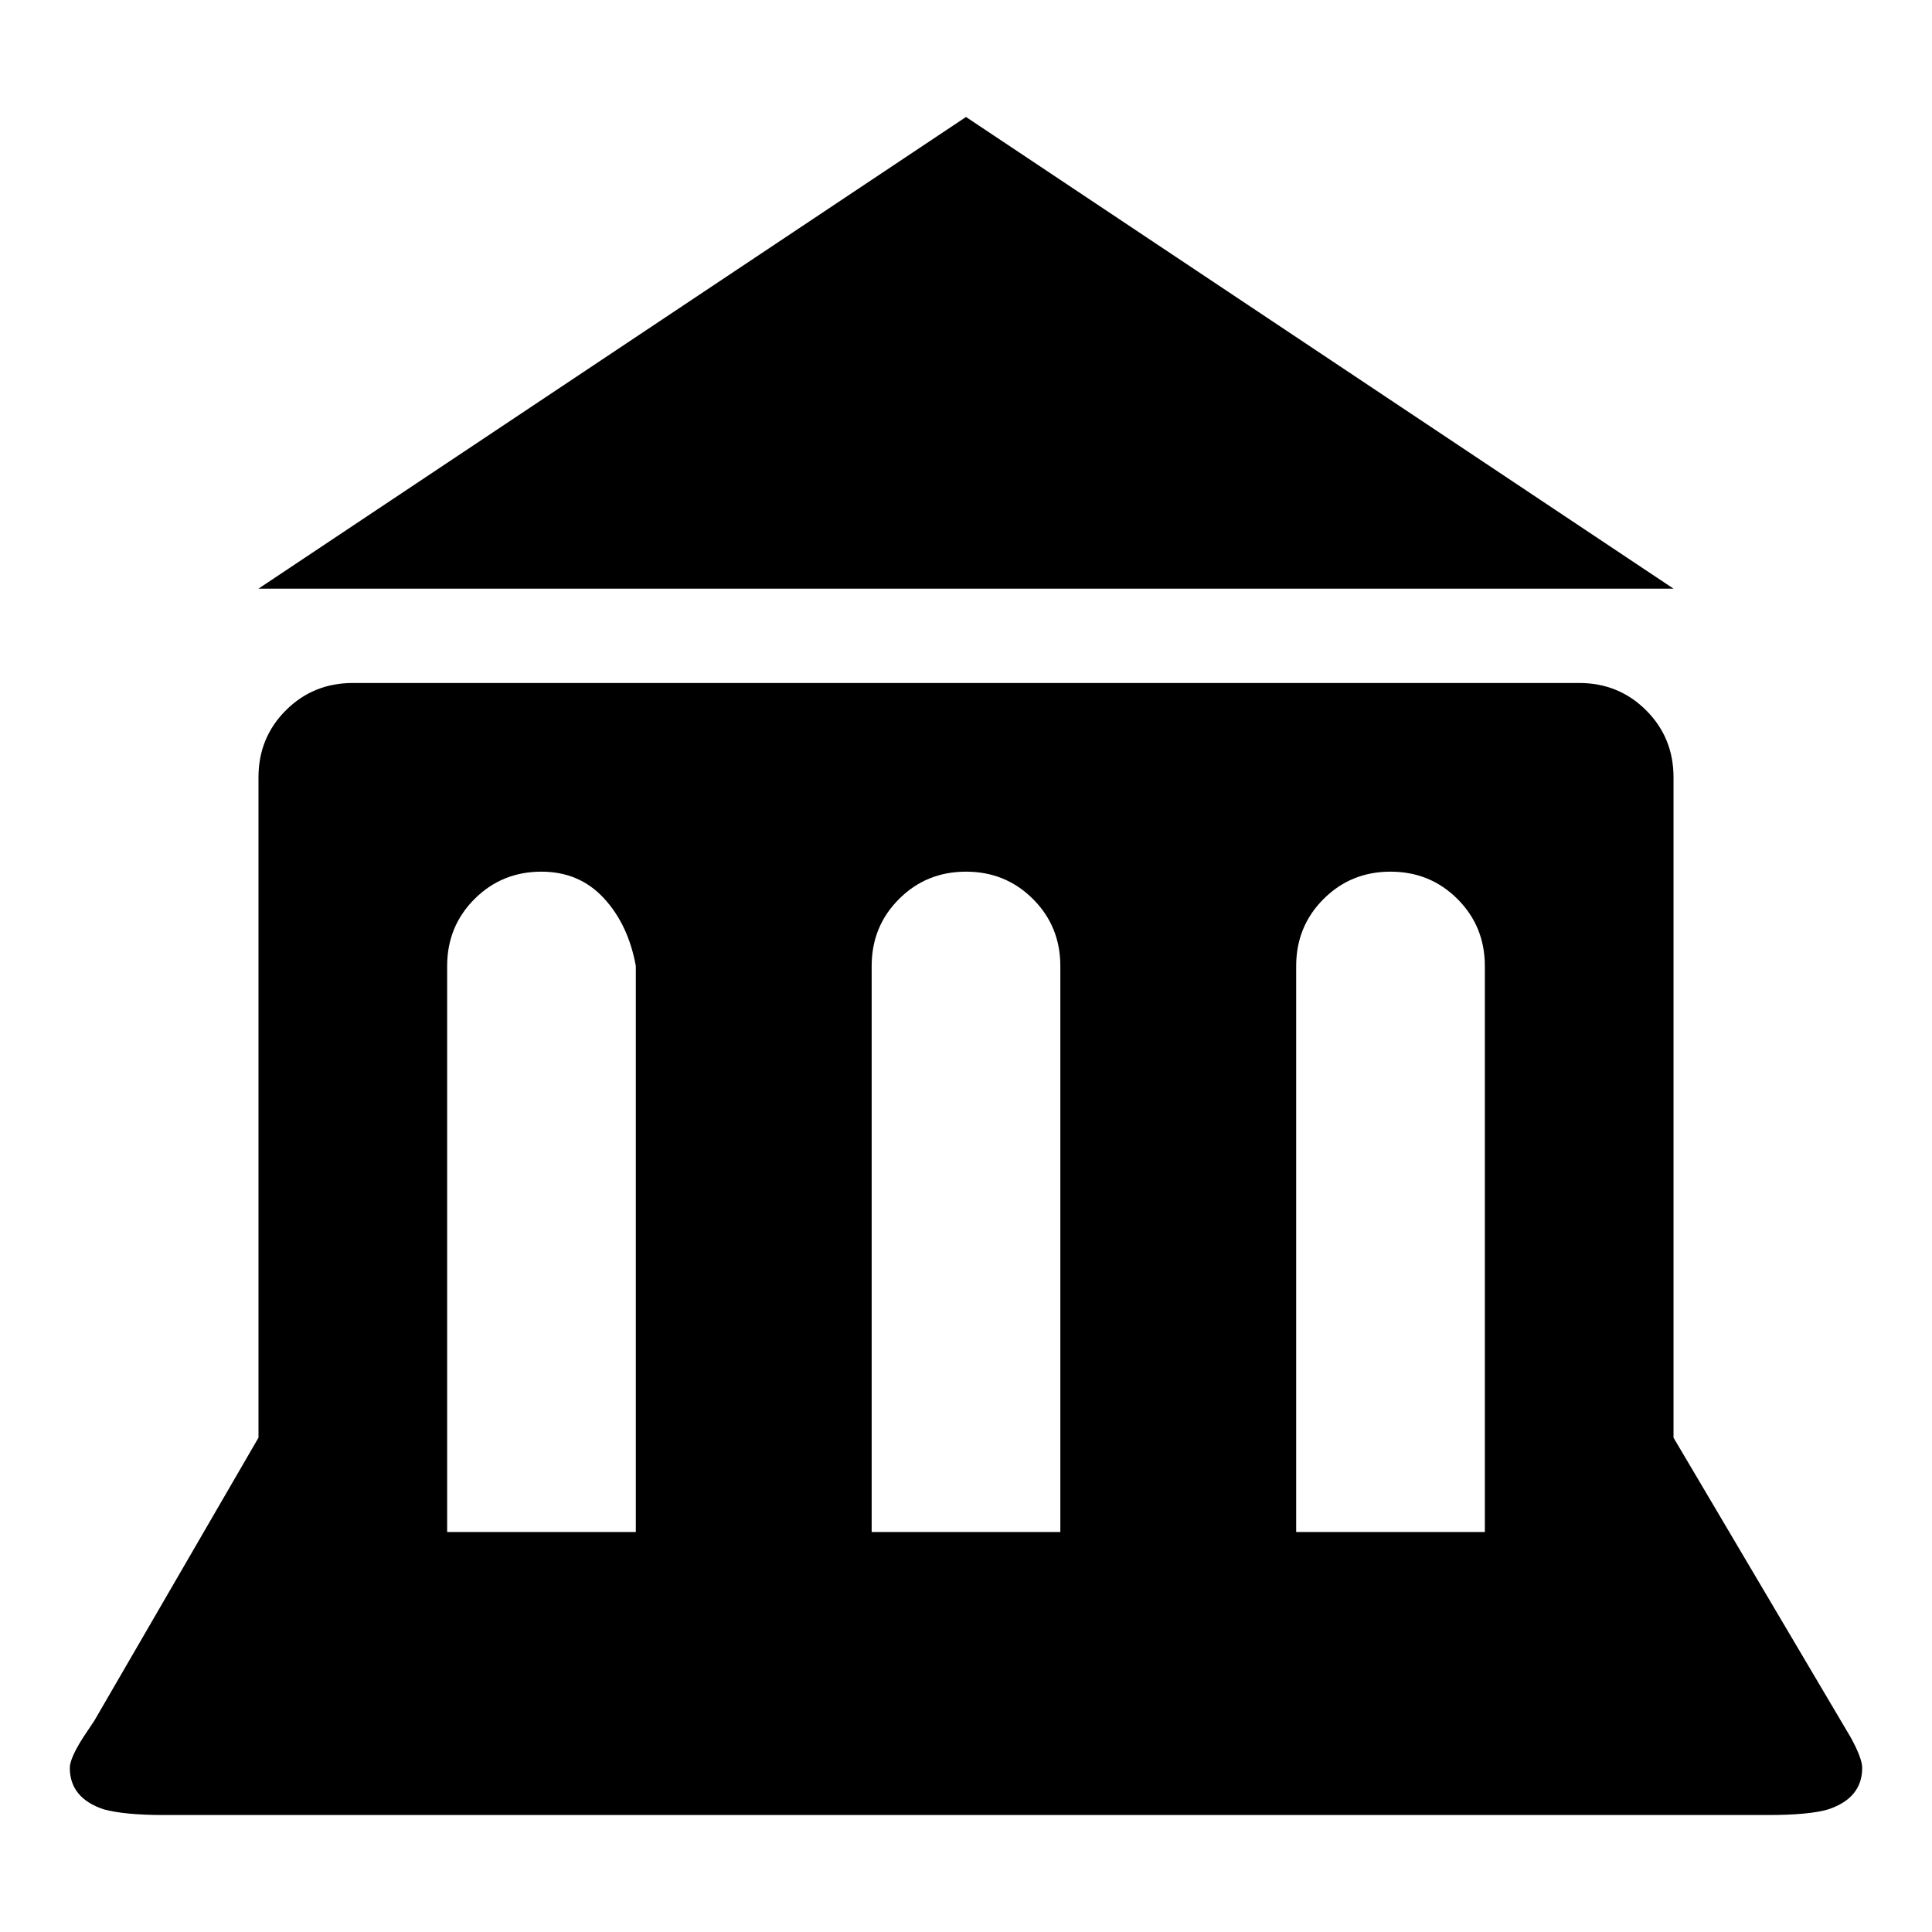 <svg xmlns="http://www.w3.org/2000/svg" width="1024" height="1024"><path d="M512 62L137 312h750zM187 362q-21 0-35.5 14.5T137 412v350L50 912l-6 9q-7 11-7 16 0 16 18 22 11 3 32 3h850q22 0 32-3 18-6 18-22 0-5-6-16l-94-159V412q0-21-14.5-35.5T837 362H187zm100 100q20 0 33 14t17 36v300H237V512q0-21 14.5-35.5T287 462zm225 0q21 0 35.5 14.5T562 512v300H462V512q0-21 14.5-35.5T512 462zm225 0q21 0 35.5 14.5T787 512v300H687V512q0-21 14.5-35.5T737 462z" fill="currentColor"/></svg>